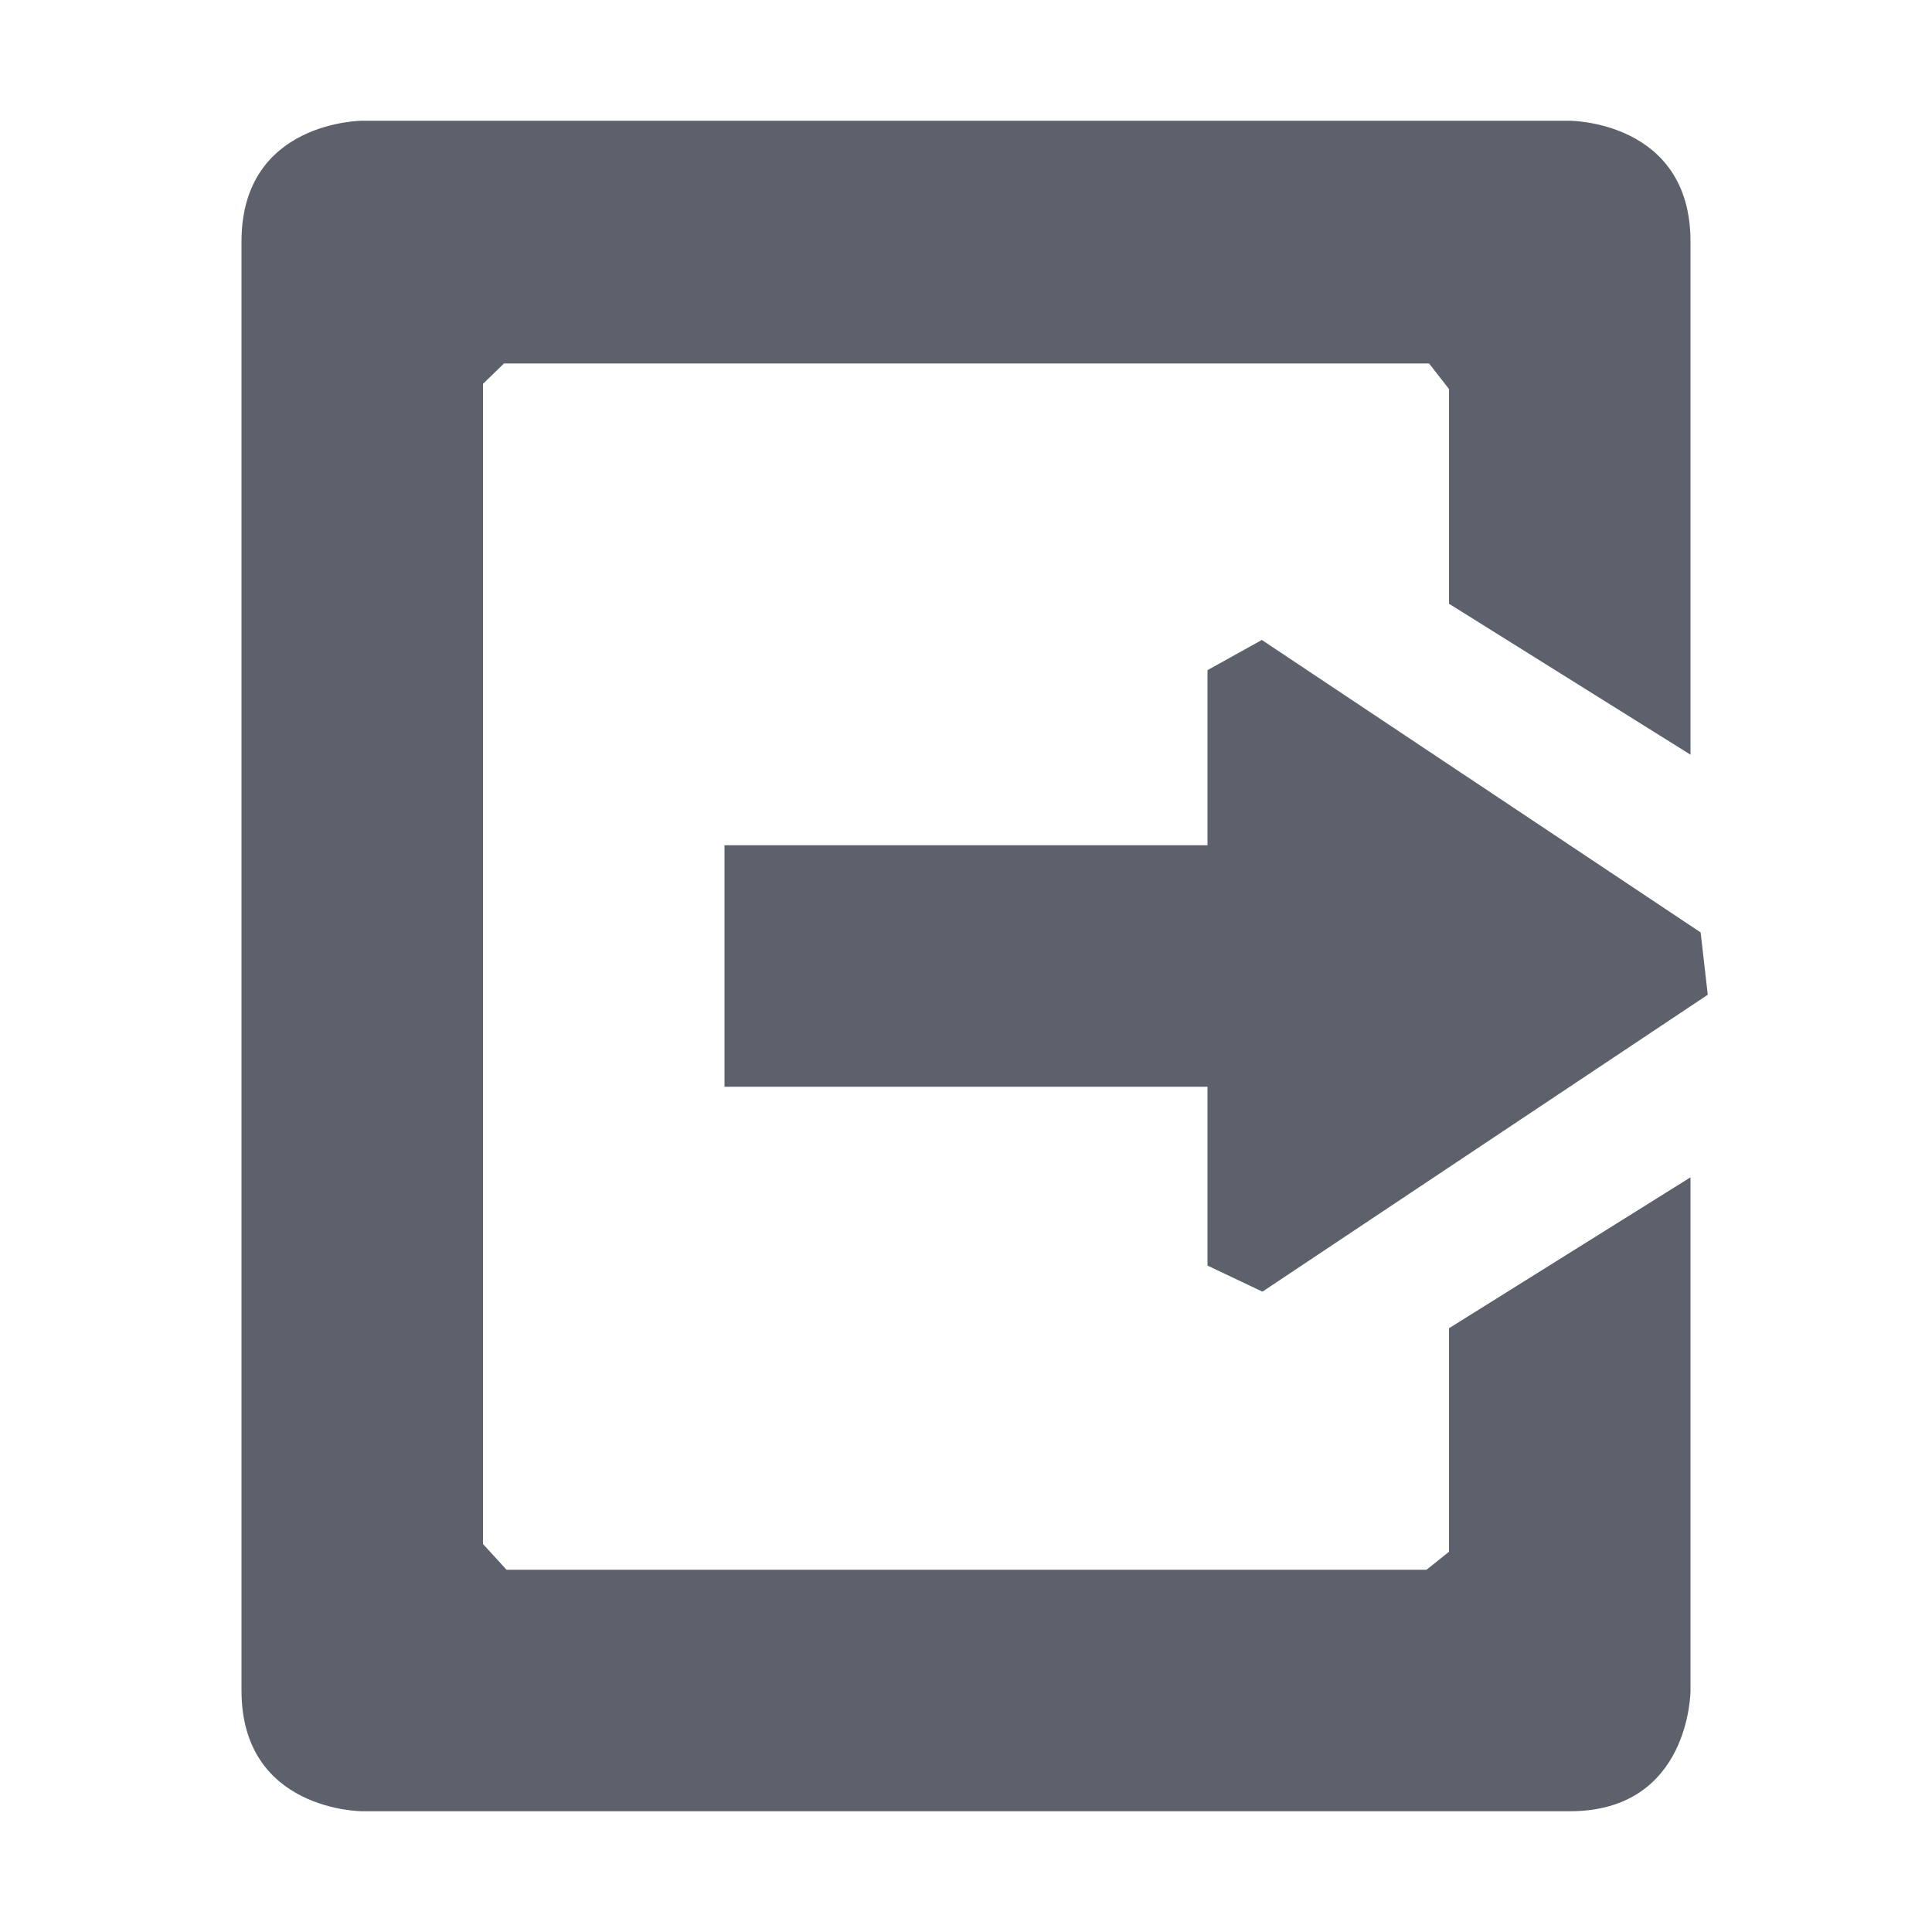 <?xml version="1.0" encoding="UTF-8" standalone="no"?>
<svg
   width="16"
   height="16"
   version="1.1"
   id="svg6"
   sodipodi:docname="document-export-symbolic.svg"
   inkscape:version="1.1.2 (0a00cf5339, 2022-02-04)"
   xmlns:inkscape="http://www.inkscape.org/namespaces/inkscape"
   xmlns:sodipodi="http://sodipodi.sourceforge.net/DTD/sodipodi-0.dtd"
   xmlns="http://www.w3.org/2000/svg"
   xmlns:svg="http://www.w3.org/2000/svg">
  <defs
     id="defs10" />
  <sodipodi:namedview
     id="namedview8"
     pagecolor="#ffffff"
     bordercolor="#666666"
     borderopacity="1.0"
     inkscape:pageshadow="2"
     inkscape:pageopacity="0.0"
     inkscape:pagecheckerboard="0"
     showgrid="false"
     inkscape:zoom="47.25"
     inkscape:cx="8"
     inkscape:cy="8"
     inkscape:window-width="1854"
     inkscape:window-height="966"
     inkscape:window-x="0"
     inkscape:window-y="29"
     inkscape:window-maximized="1"
     inkscape:current-layer="svg6" />
  <path
     style="fill:#5c616c"
     d="M 3,15 C 3,15 2,15 2,14 V 11 2 C 2,1 3,1 3,1 h 10 c 0,0 1,0 1,1 V 6.25 L 12,5 V 3.222 L 11.835,3.01 v 0 H 4.174 L 4,3.179 v 0 9.608 L 4.195,13 v 0 h 7.619 v 0 L 12,12.851 V 11 L 14,9.75 V 14 c 0,0 0,1 -1,1 z"
     id="path2"
     sodipodi:nodetypes="cscsccscccccccccccccccccsc" />
  <path
     style="fill:#5c616c"
     d="M 10.455,10.697 10,10.481 V 9 H 6 V 7 h 4 v -1.45 0 l 0.45,-0.25 3.634,2.422 v 0 l 0.059,0.516 z"
     id="path4"
     sodipodi:nodetypes="ccccccccccccc" />
</svg>
